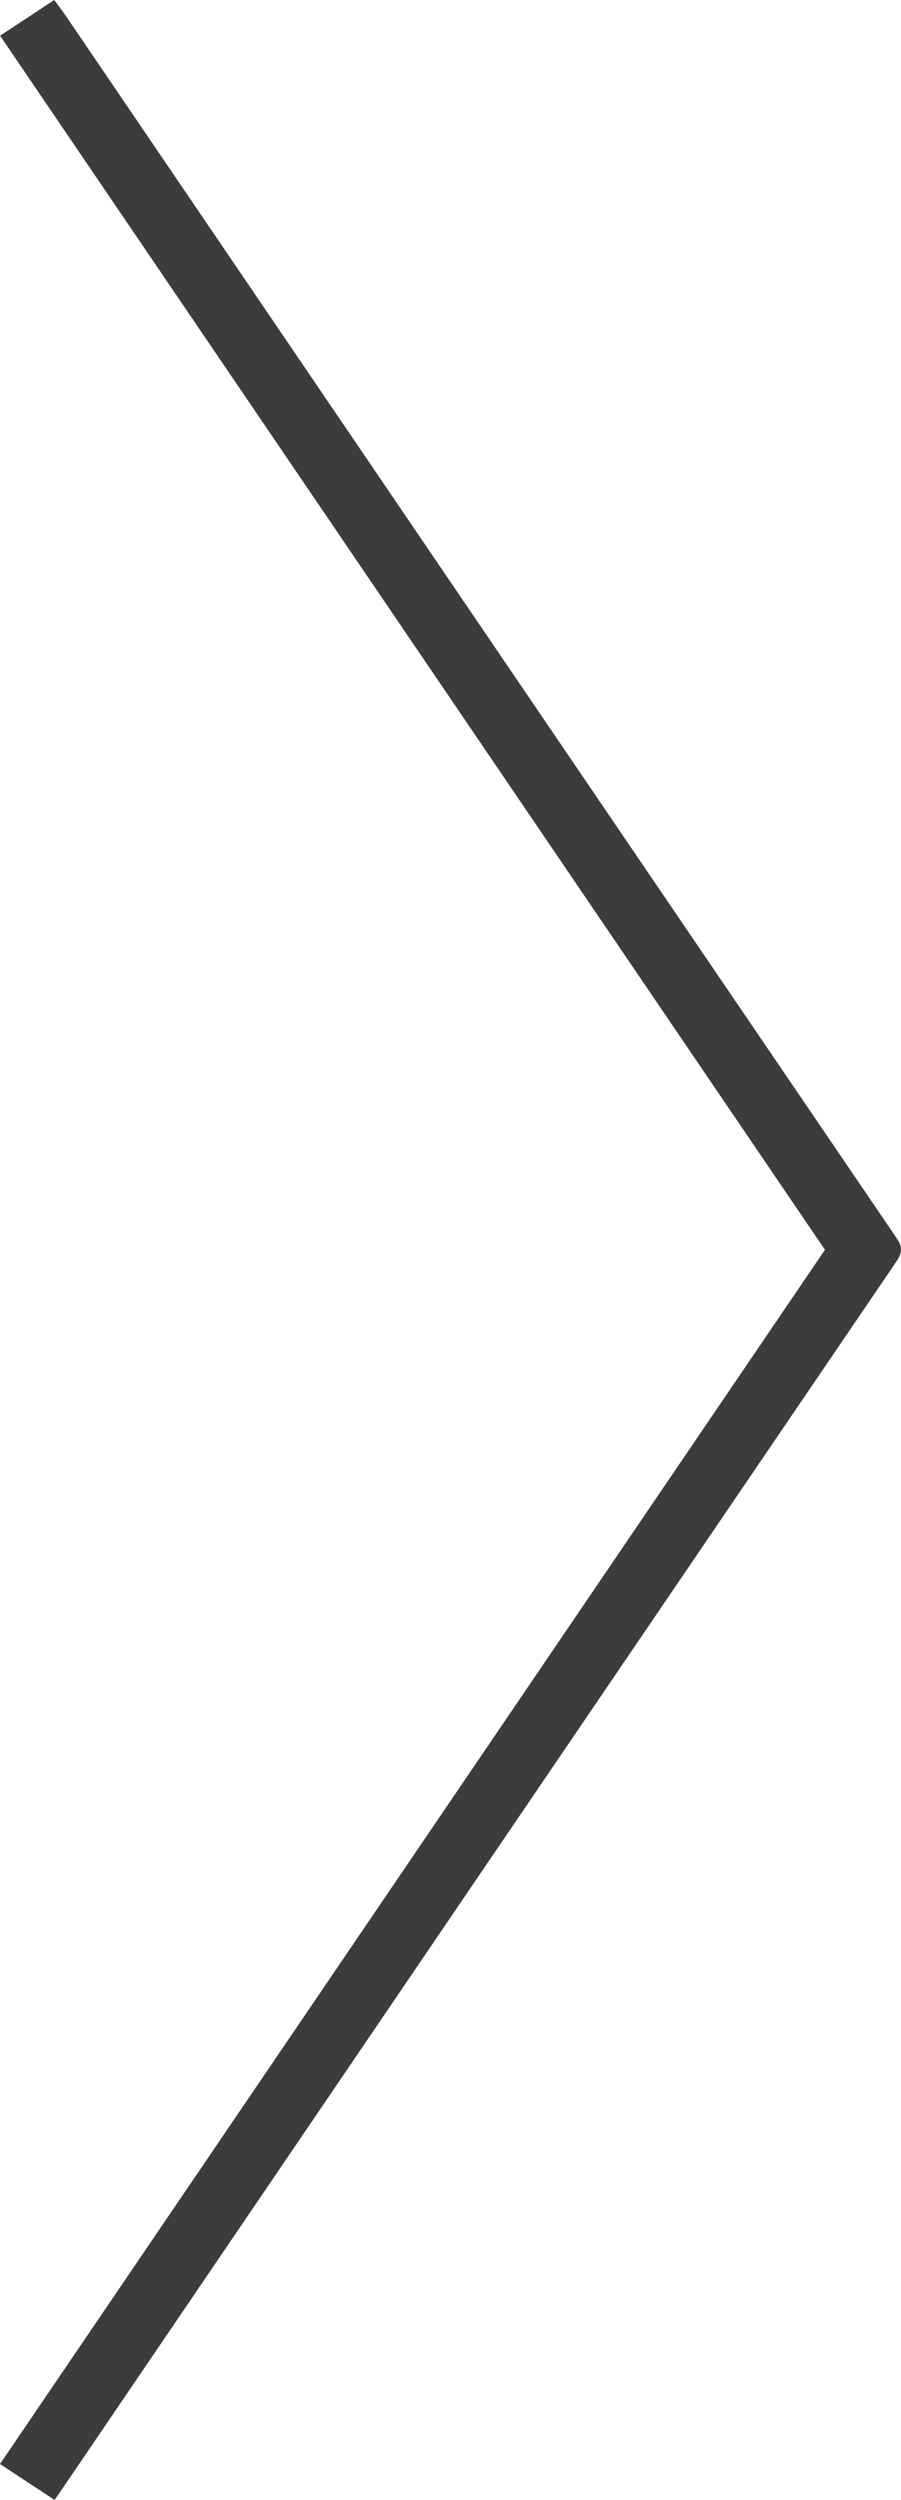<svg width="22" height="61" viewBox="0 0 22 61" fill="none" xmlns="http://www.w3.org/2000/svg">
<g clip-path="url(#clip0_54_3771)">
<path d="M1.333 61C0.882 60.703 0.449 60.419 0 60.124C6.717 50.244 13.427 40.375 20.143 30.496C13.431 20.624 6.722 10.756 0.002 0.871C0.444 0.58 0.869 0.3 1.325 0C1.426 0.138 1.526 0.268 1.618 0.403C8.375 10.34 15.131 20.278 21.894 30.212C22.044 30.432 22.03 30.574 21.885 30.786C15.078 40.787 8.277 50.792 1.475 60.796C1.436 60.853 1.396 60.91 1.333 61Z" fill="#3C3C3B"/>
</g>
<defs>
<clipPath id="clip0_54_3771">
<rect width="22" height="61" fill="white"/>
</clipPath>
</defs>
</svg>
